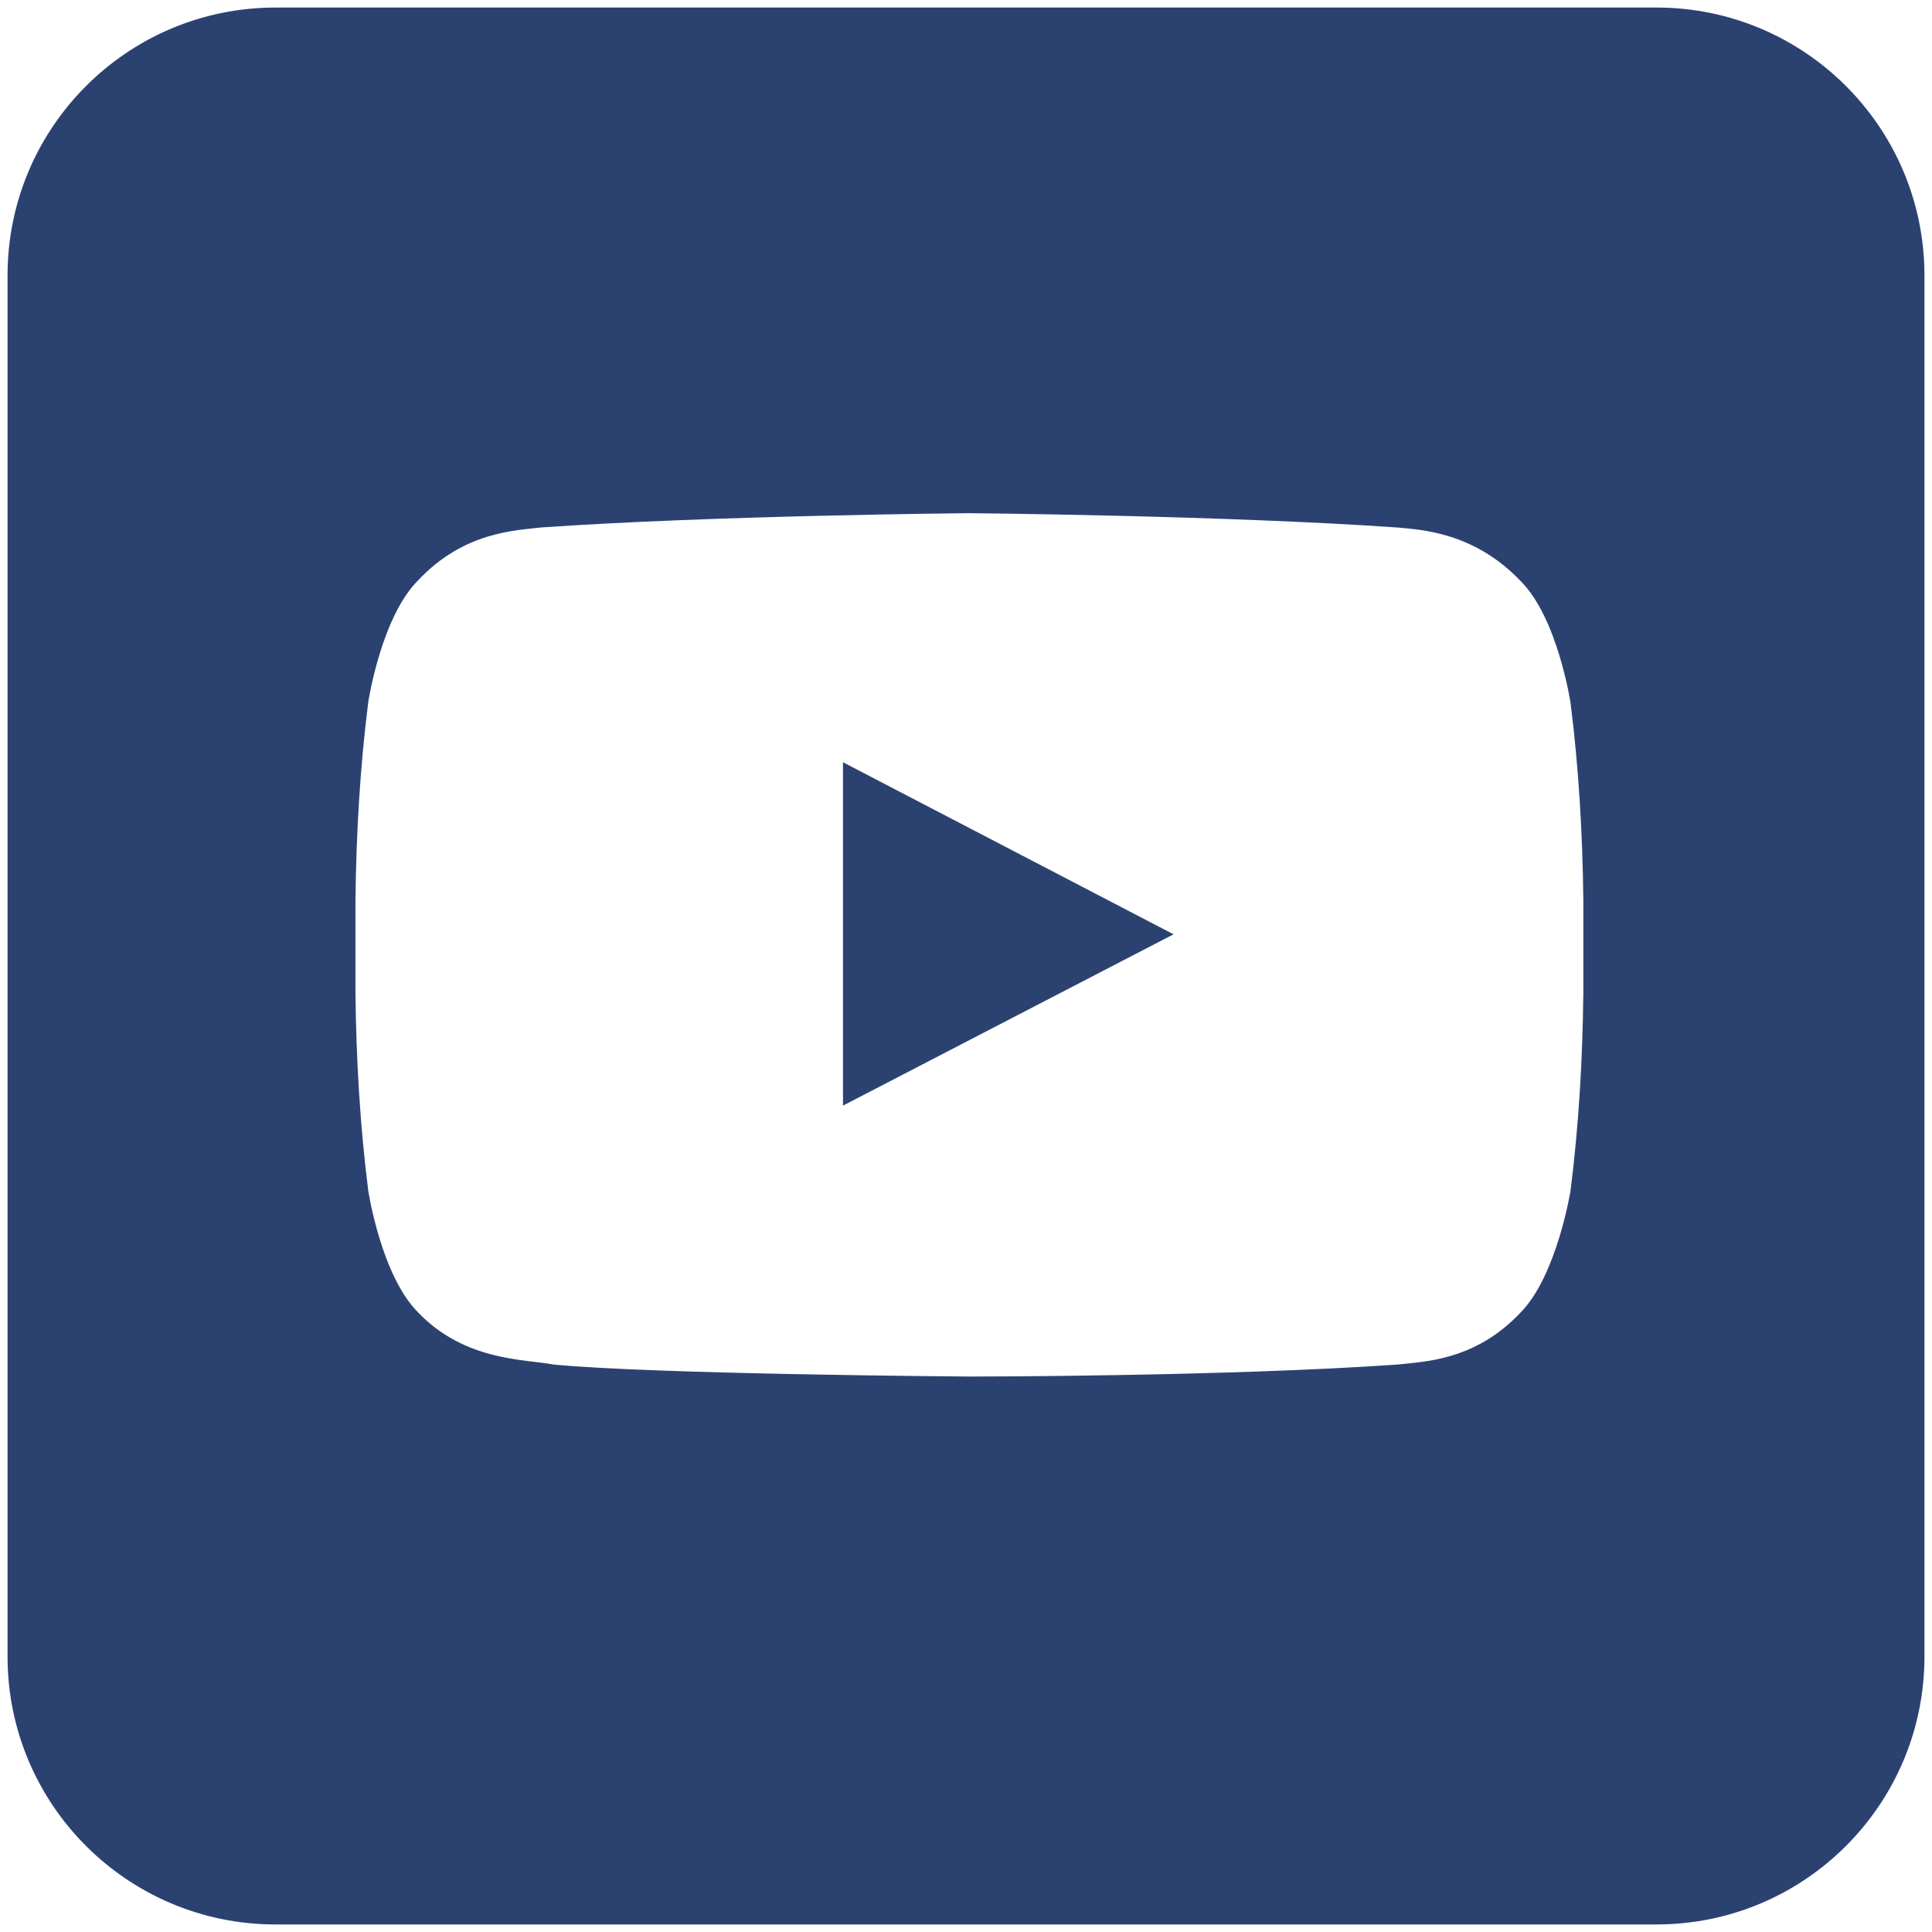 <svg xmlns="http://www.w3.org/2000/svg" id="Layer_1" viewBox="0 0 256 256" width="256" height="256"><style>.st0{fill:#2b4271}</style><path d="M219.5 1h-183C16.9 1 1 16.9 1 36.5v183C1 239.1 16.9 255 36.5 255h183c19.6 0 35.5-15.9 35.5-35.5v-183C255 16.9 239.1 1 219.5 1zm-9.7 130.6c-.1 8.8-.6 17.5-1.7 26.2 0 0-1.8 11.2-6.6 16.1-6.1 6.5-13 6.5-16.2 6.9-22.7 1.6-56.8 1.6-56.8 1.6s-42.1-.3-55.2-1.6c-3.6-.7-11.7-.4-17.9-6.9-4.9-4.9-6.6-16.1-6.6-16.1-1.1-8.7-1.6-17.4-1.7-26.2v-12.3c.1-8.8.6-17.6 1.7-26.3 0 0 1.7-11.2 6.6-16.1 6.1-6.5 13-6.6 16.2-7 22.7-1.6 56.8-1.9 56.8-1.9s34 .3 56.8 1.9c3.1.3 10.1.6 16.3 7.1 4.9 4.9 6.6 16.1 6.6 16.1 1.1 8.7 1.6 17.4 1.7 26.2v12.3zm-98.1 14.9l43.8-22.7-43.8-22.8v45.5z" class="st0"/></svg>